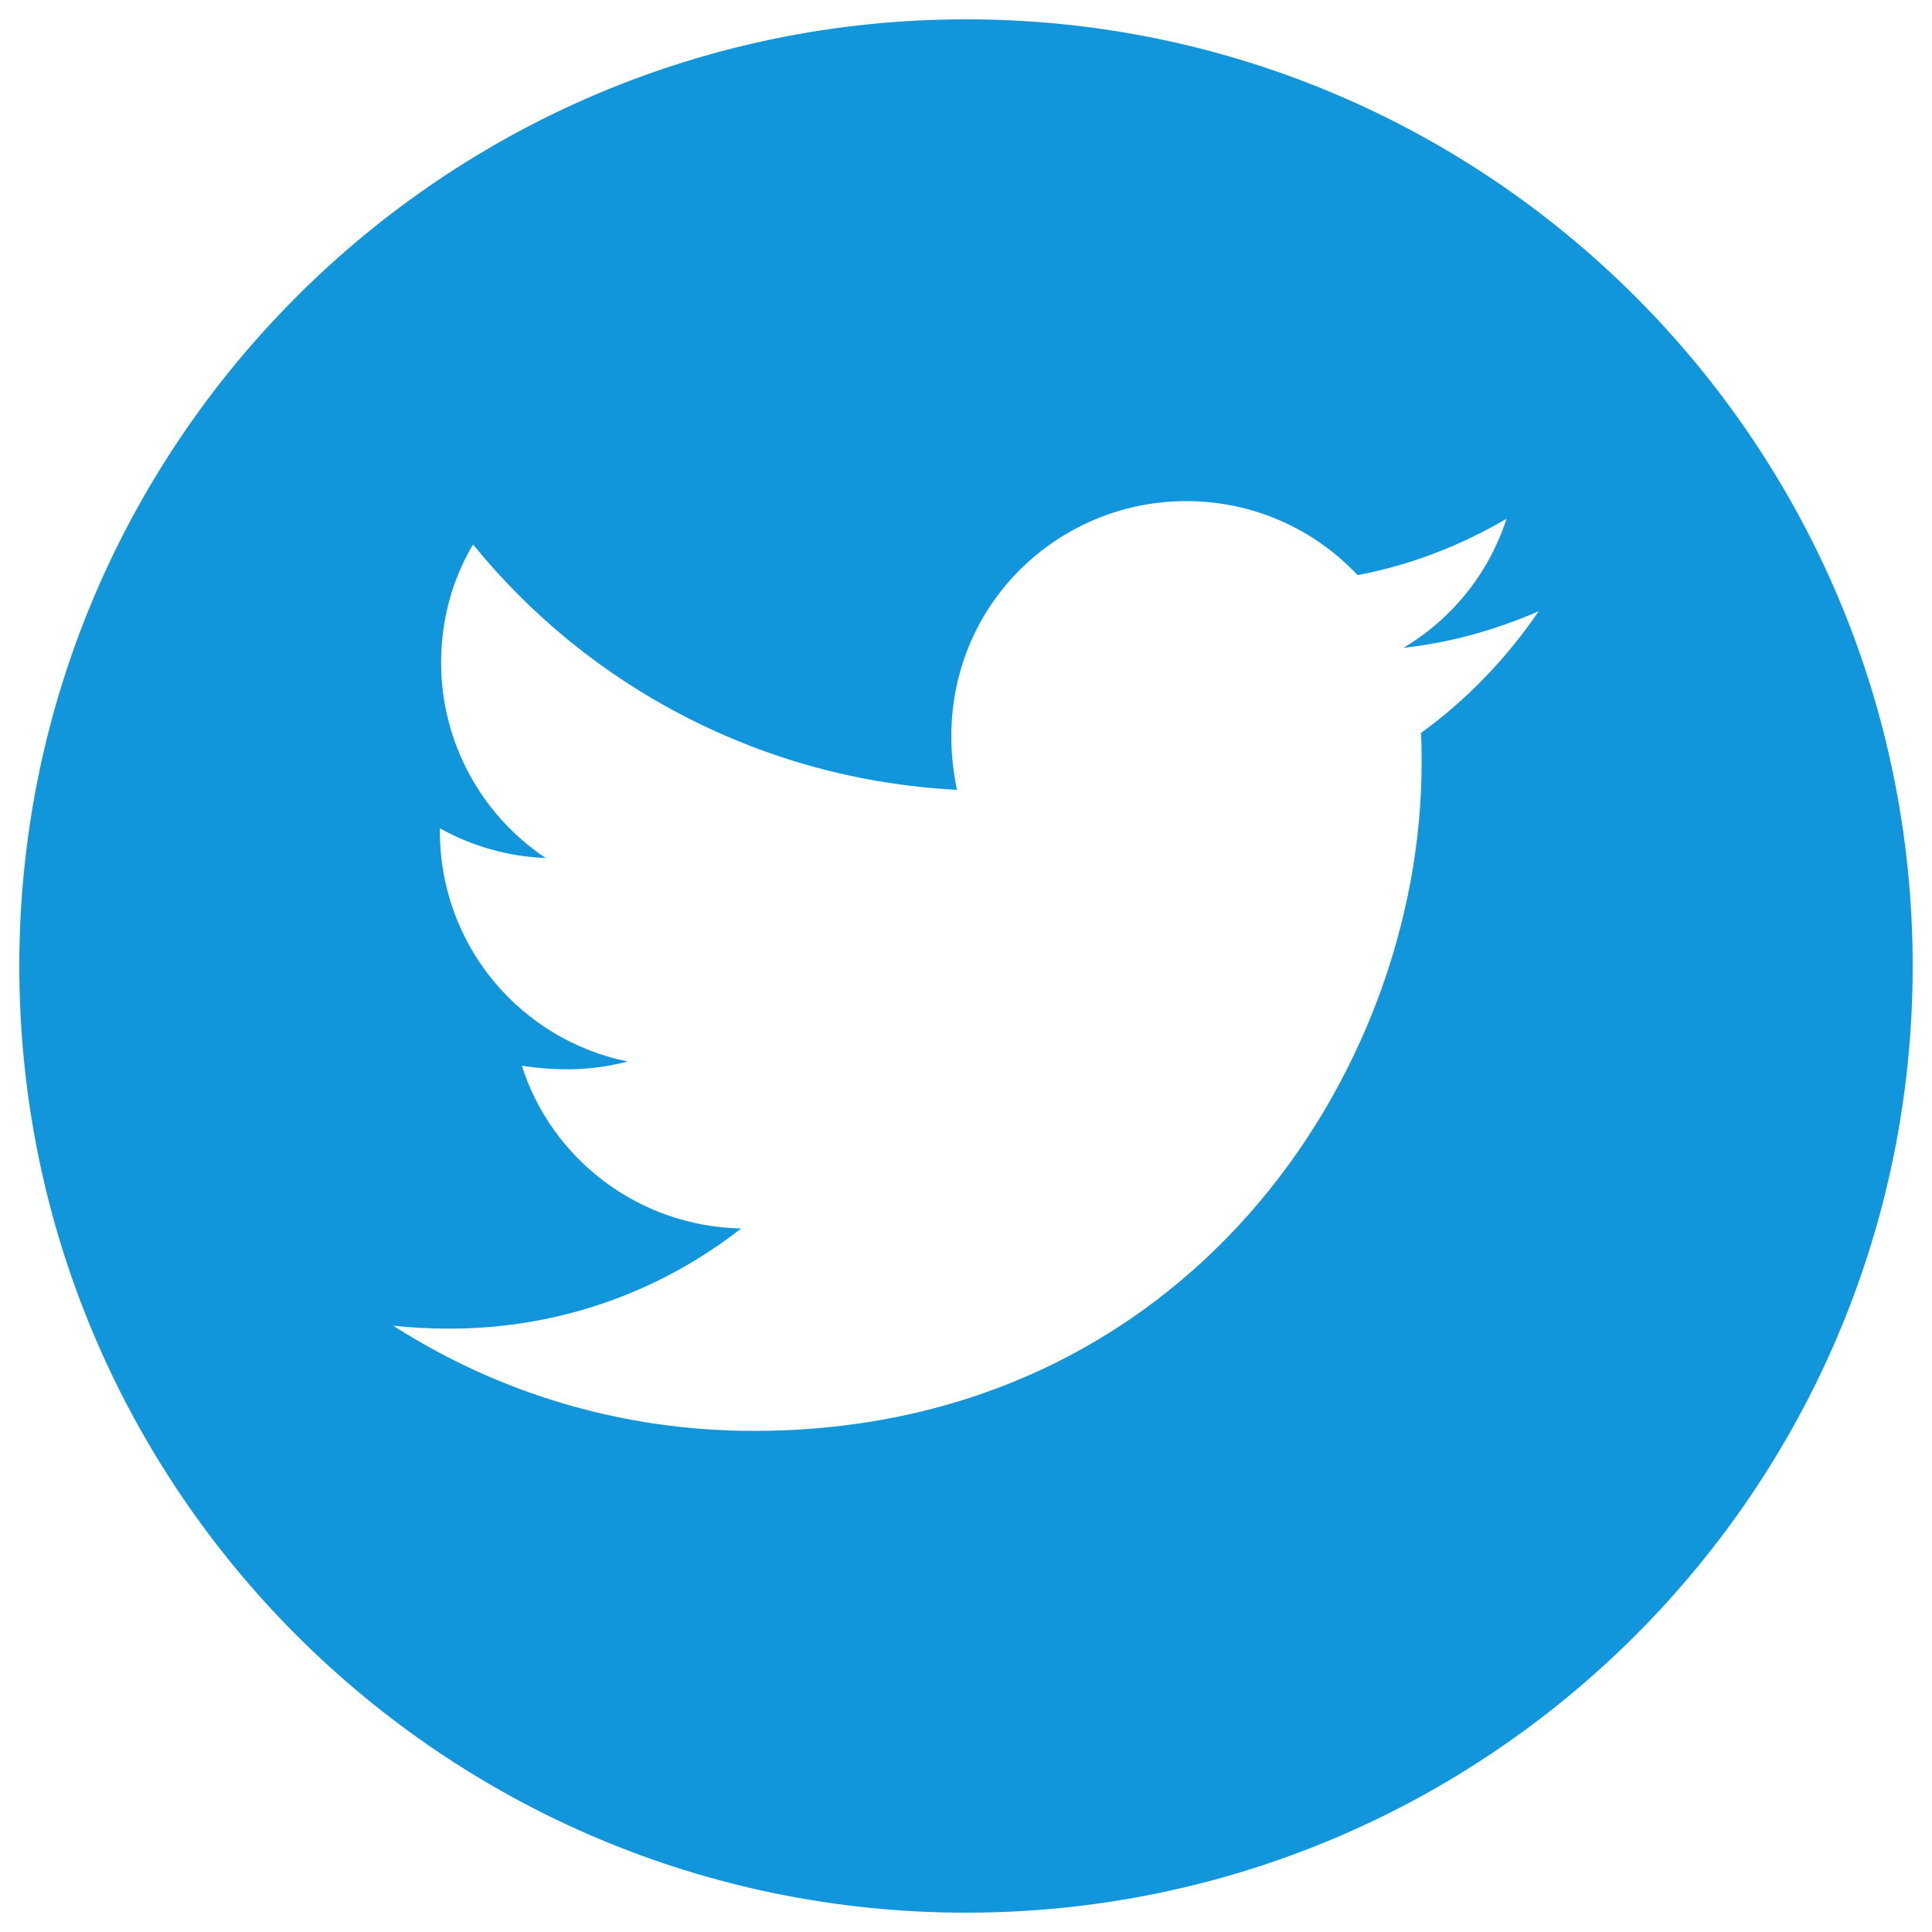 <svg width="40" height="40" viewBox="0 0 40 40" fill="none" xmlns="http://www.w3.org/2000/svg">
<g clip-path="url(#clip0_362_496)">
<path d="M20 0.4C9.177 0.4 0.4 9.177 0.4 20C0.4 30.824 9.177 39.6 20 39.6C30.824 39.6 39.6 30.824 39.6 20C39.6 9.177 30.824 0.4 20 0.4ZM29.42 15.175C29.433 15.38 29.433 15.595 29.433 15.805C29.433 22.227 24.542 29.625 15.604 29.625C12.847 29.625 10.292 28.825 8.14 27.447C8.534 27.49 8.91 27.508 9.312 27.508C11.587 27.508 13.678 26.738 15.345 25.434C13.21 25.39 11.417 23.99 10.804 22.065C11.552 22.175 12.226 22.175 12.996 21.978C10.774 21.527 9.107 19.572 9.107 17.209V17.148C9.75 17.511 10.507 17.734 11.299 17.765C9.947 16.863 9.133 15.345 9.133 13.722C9.133 12.817 9.369 11.99 9.794 11.272C12.187 14.221 15.783 16.146 19.812 16.352C19.125 13.049 21.593 10.375 24.559 10.375C25.959 10.375 27.219 10.962 28.107 11.907C29.205 11.701 30.255 11.29 31.192 10.739C30.828 11.863 30.067 12.812 29.057 13.412C30.037 13.307 30.982 13.035 31.857 12.655C31.196 13.626 30.369 14.488 29.42 15.175Z" fill="#1296DB"/>
</g>
<defs>
<clipPath id="clip0_362_496">
<rect width="40" height="40" fill="white"/>
</clipPath>
</defs>
</svg>
